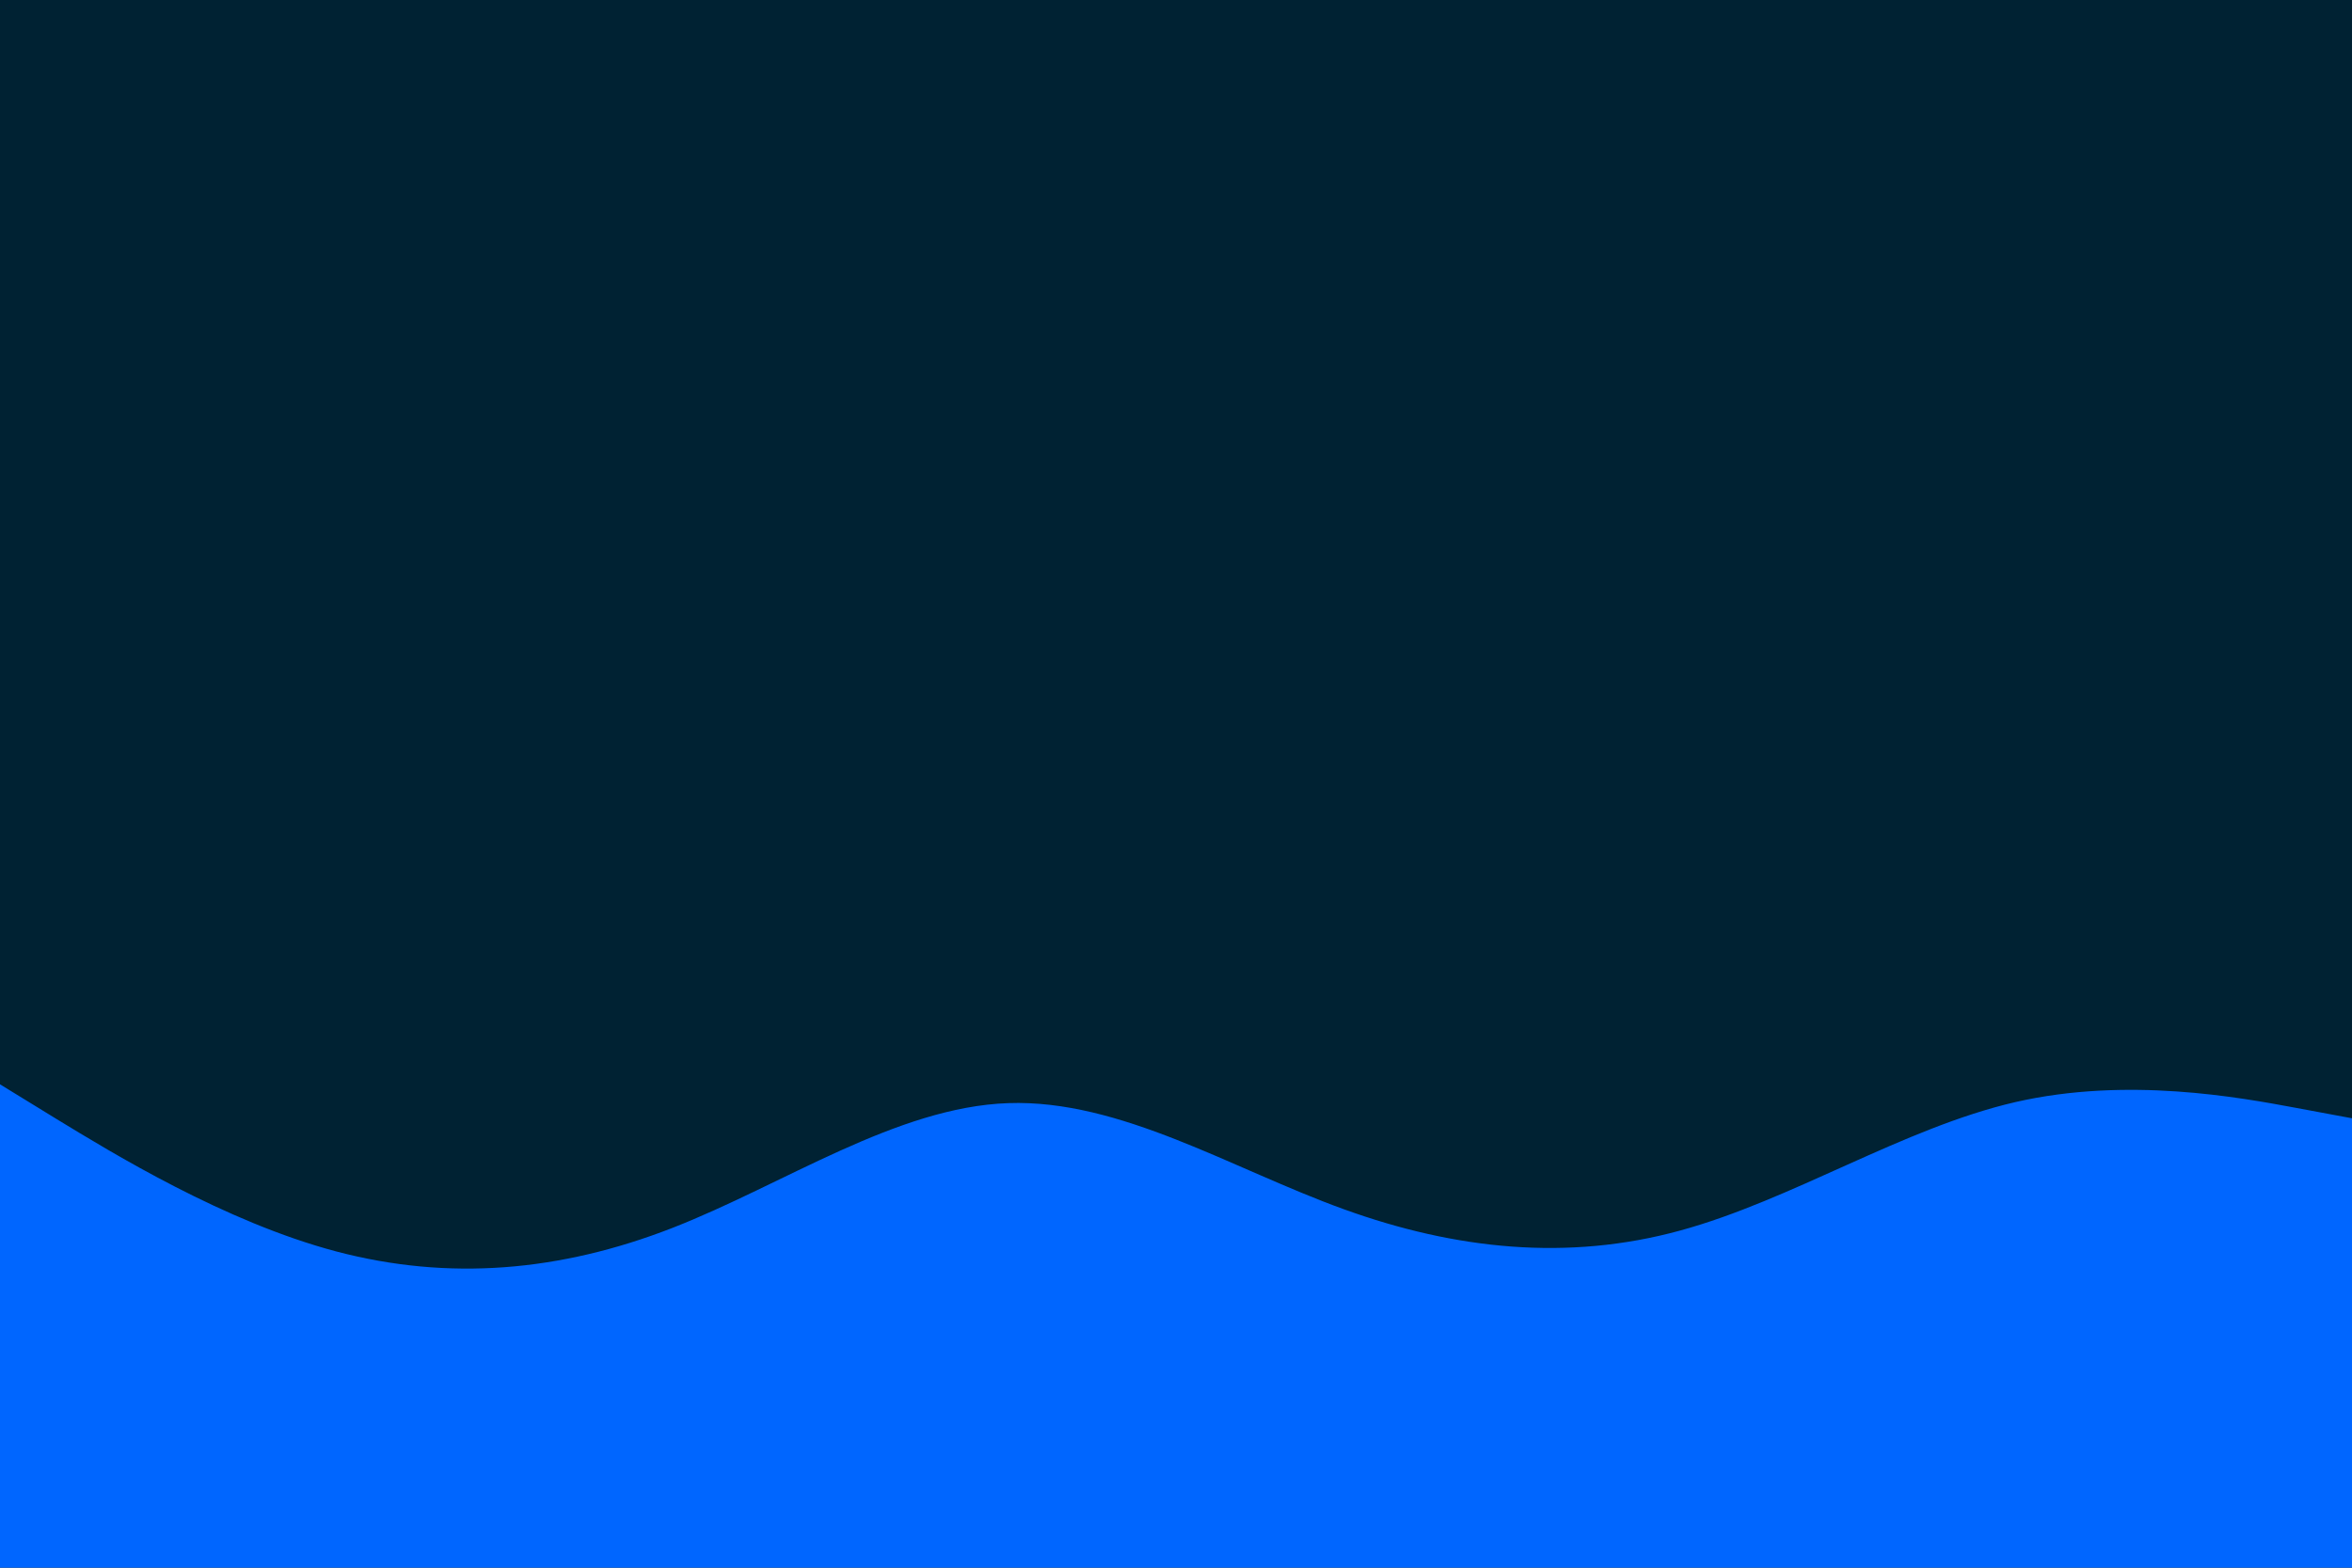 <svg id="visual" viewBox="0 0 900 600" width="900" height="600" xmlns="http://www.w3.org/2000/svg" xmlns:xlink="http://www.w3.org/1999/xlink" version="1.1"><rect x="0" y="0" width="900" height="600" fill="#002233"></rect><path d="M0 415L21.5 428.2C43 441.3 86 467.7 128.8 479C171.7 490.3 214.3 486.7 257.2 470C300 453.3 343 423.7 385.8 422.2C428.7 420.7 471.3 447.3 514.2 462.8C557 478.3 600 482.7 642.8 471C685.7 459.3 728.3 431.7 771.2 421.8C814 412 857 420 878.5 424L900 428L900 601L878.5 601C857 601 814 601 771.2 601C728.3 601 685.7 601 642.8 601C600 601 557 601 514.2 601C471.3 601 428.7 601 385.8 601C343 601 300 601 257.2 601C214.3 601 171.7 601 128.8 601C86 601 43 601 21.5 601L0 601Z" fill="#0066FF" stroke-linecap="round" stroke-linejoin="miter"></path></svg>